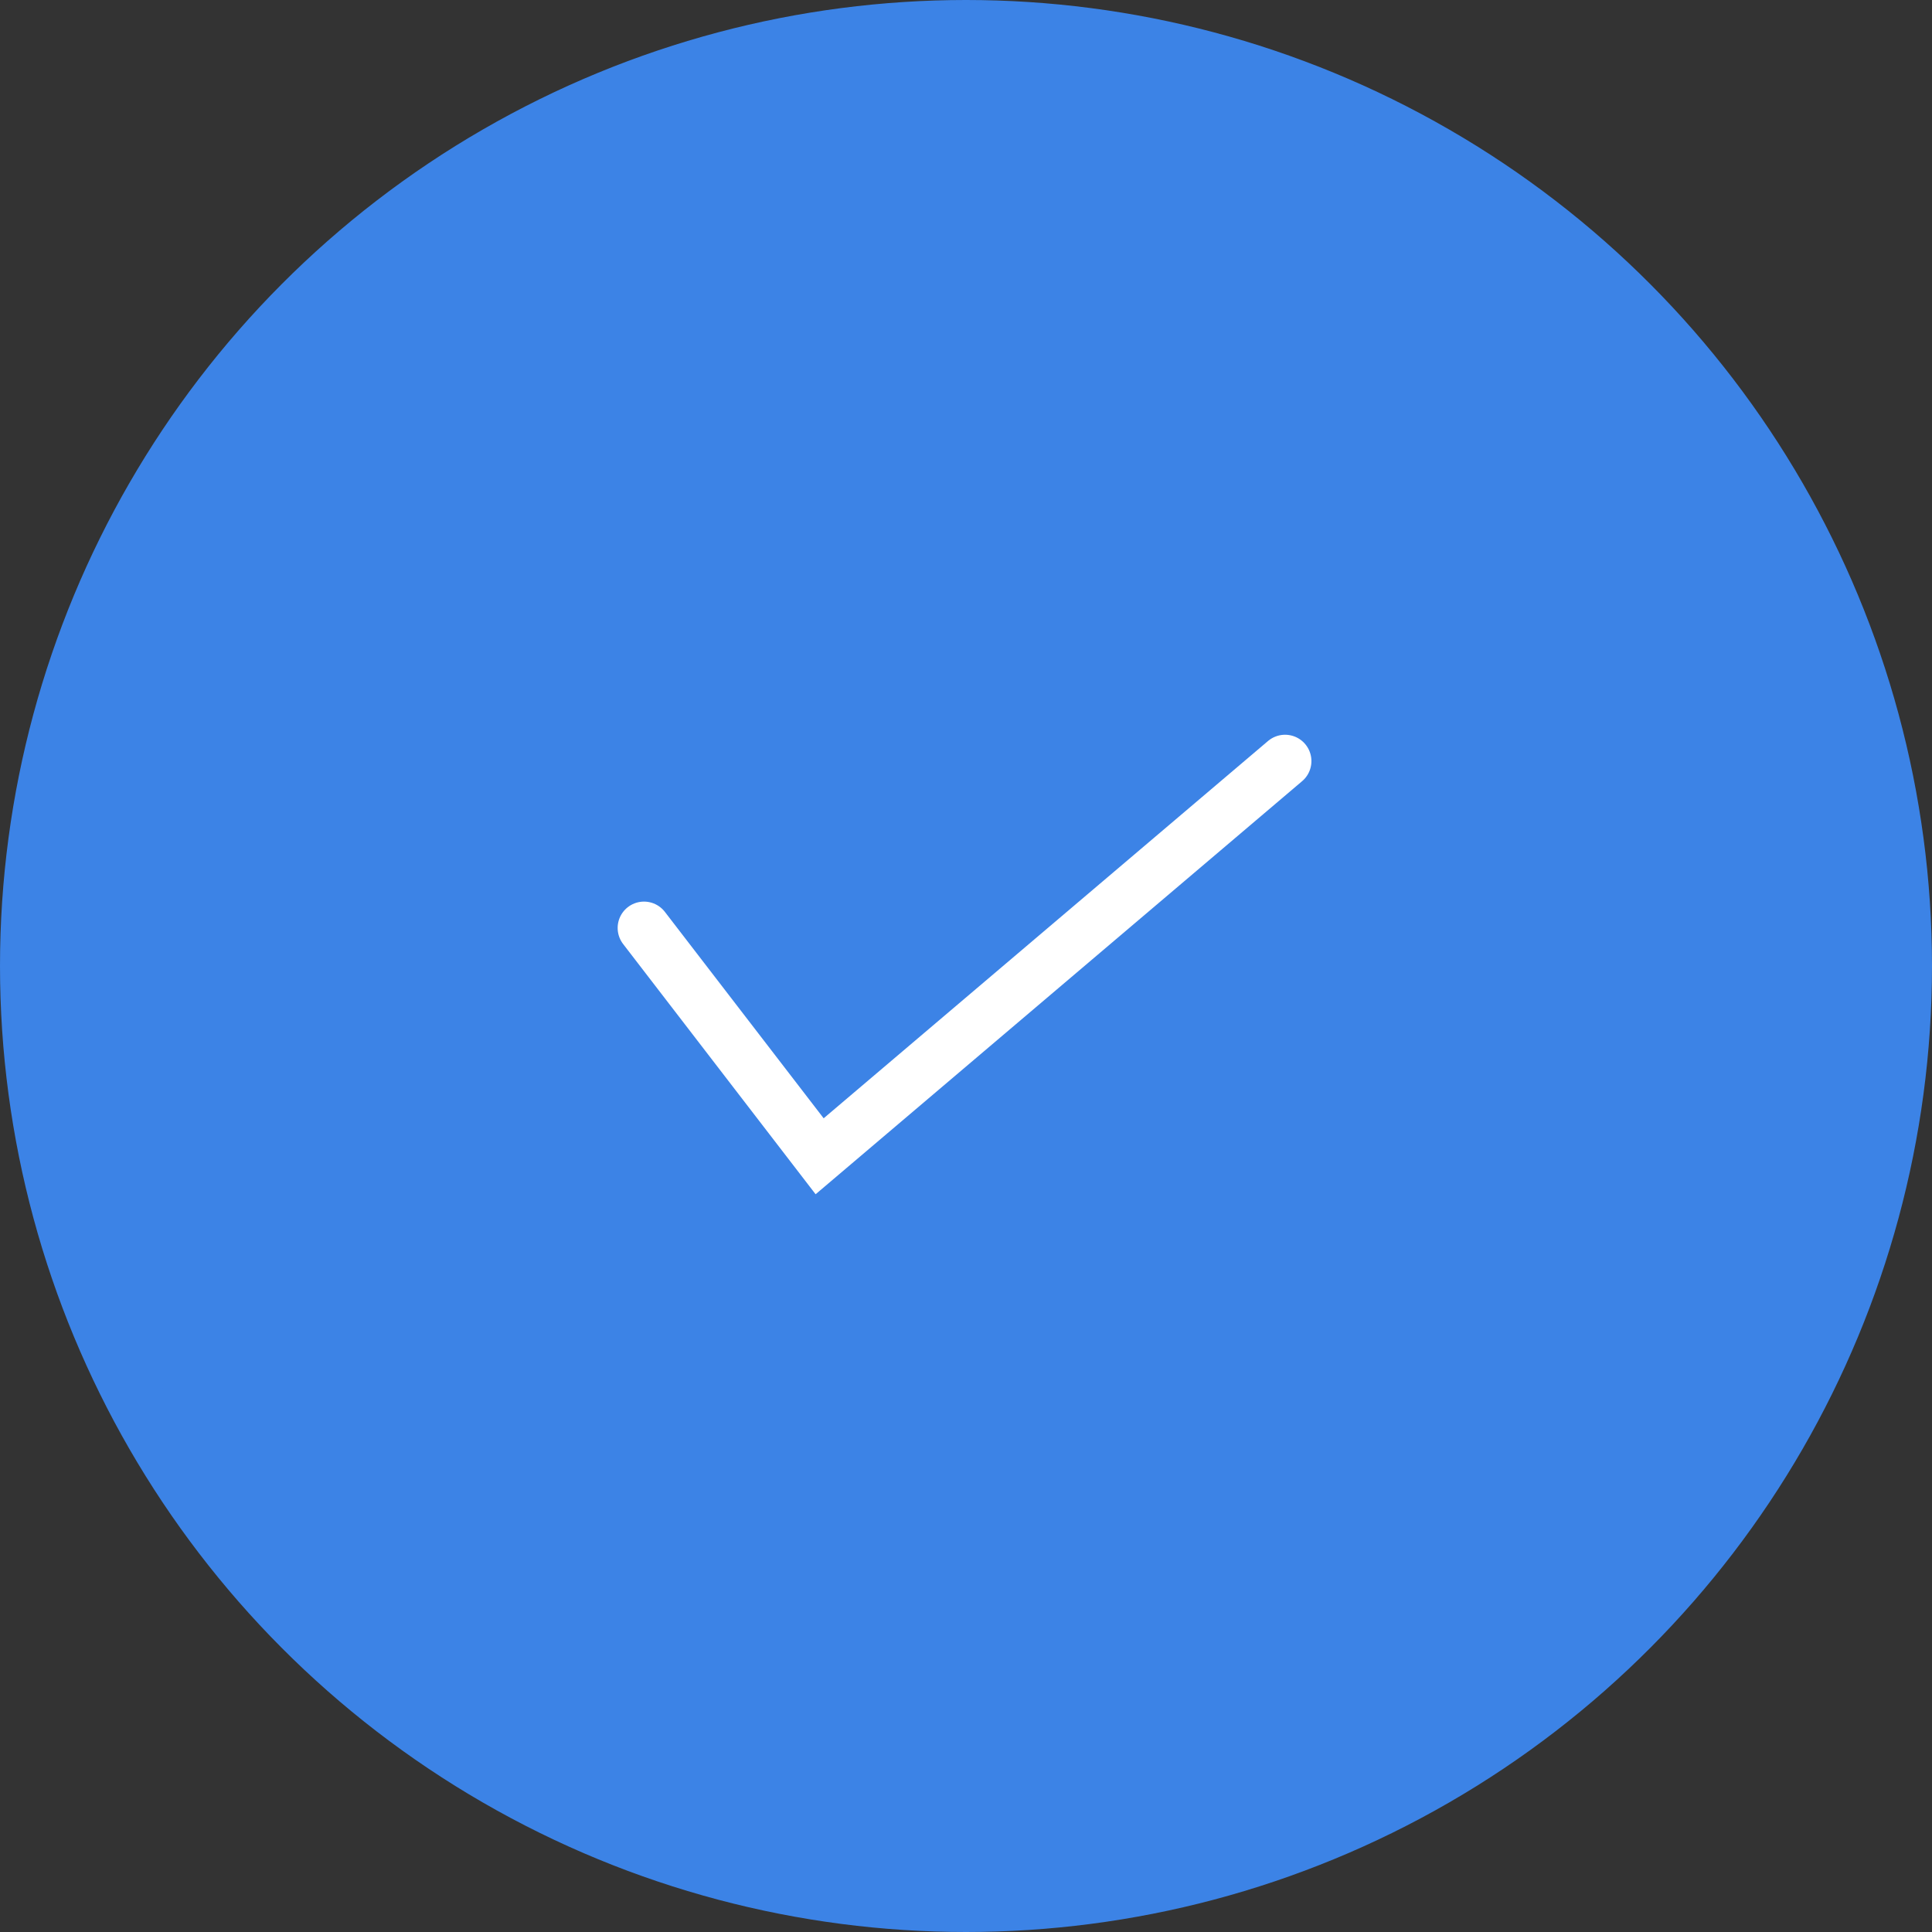 <svg width="66" height="66" viewBox="0 0 66 66" fill="none" xmlns="http://www.w3.org/2000/svg">
<rect x="0" y="0" width="66" height="66" fill="#333333" stroke="none"/>
<circle cx="33" cy="33" r="32" fill="#3C83E6" stroke="#3C83E6" stroke-width="2"/>
<path d="M22 31.7L28 39.5L43.9 26" stroke="white" stroke-width="1.8" stroke-linecap="round"/>
</svg>
